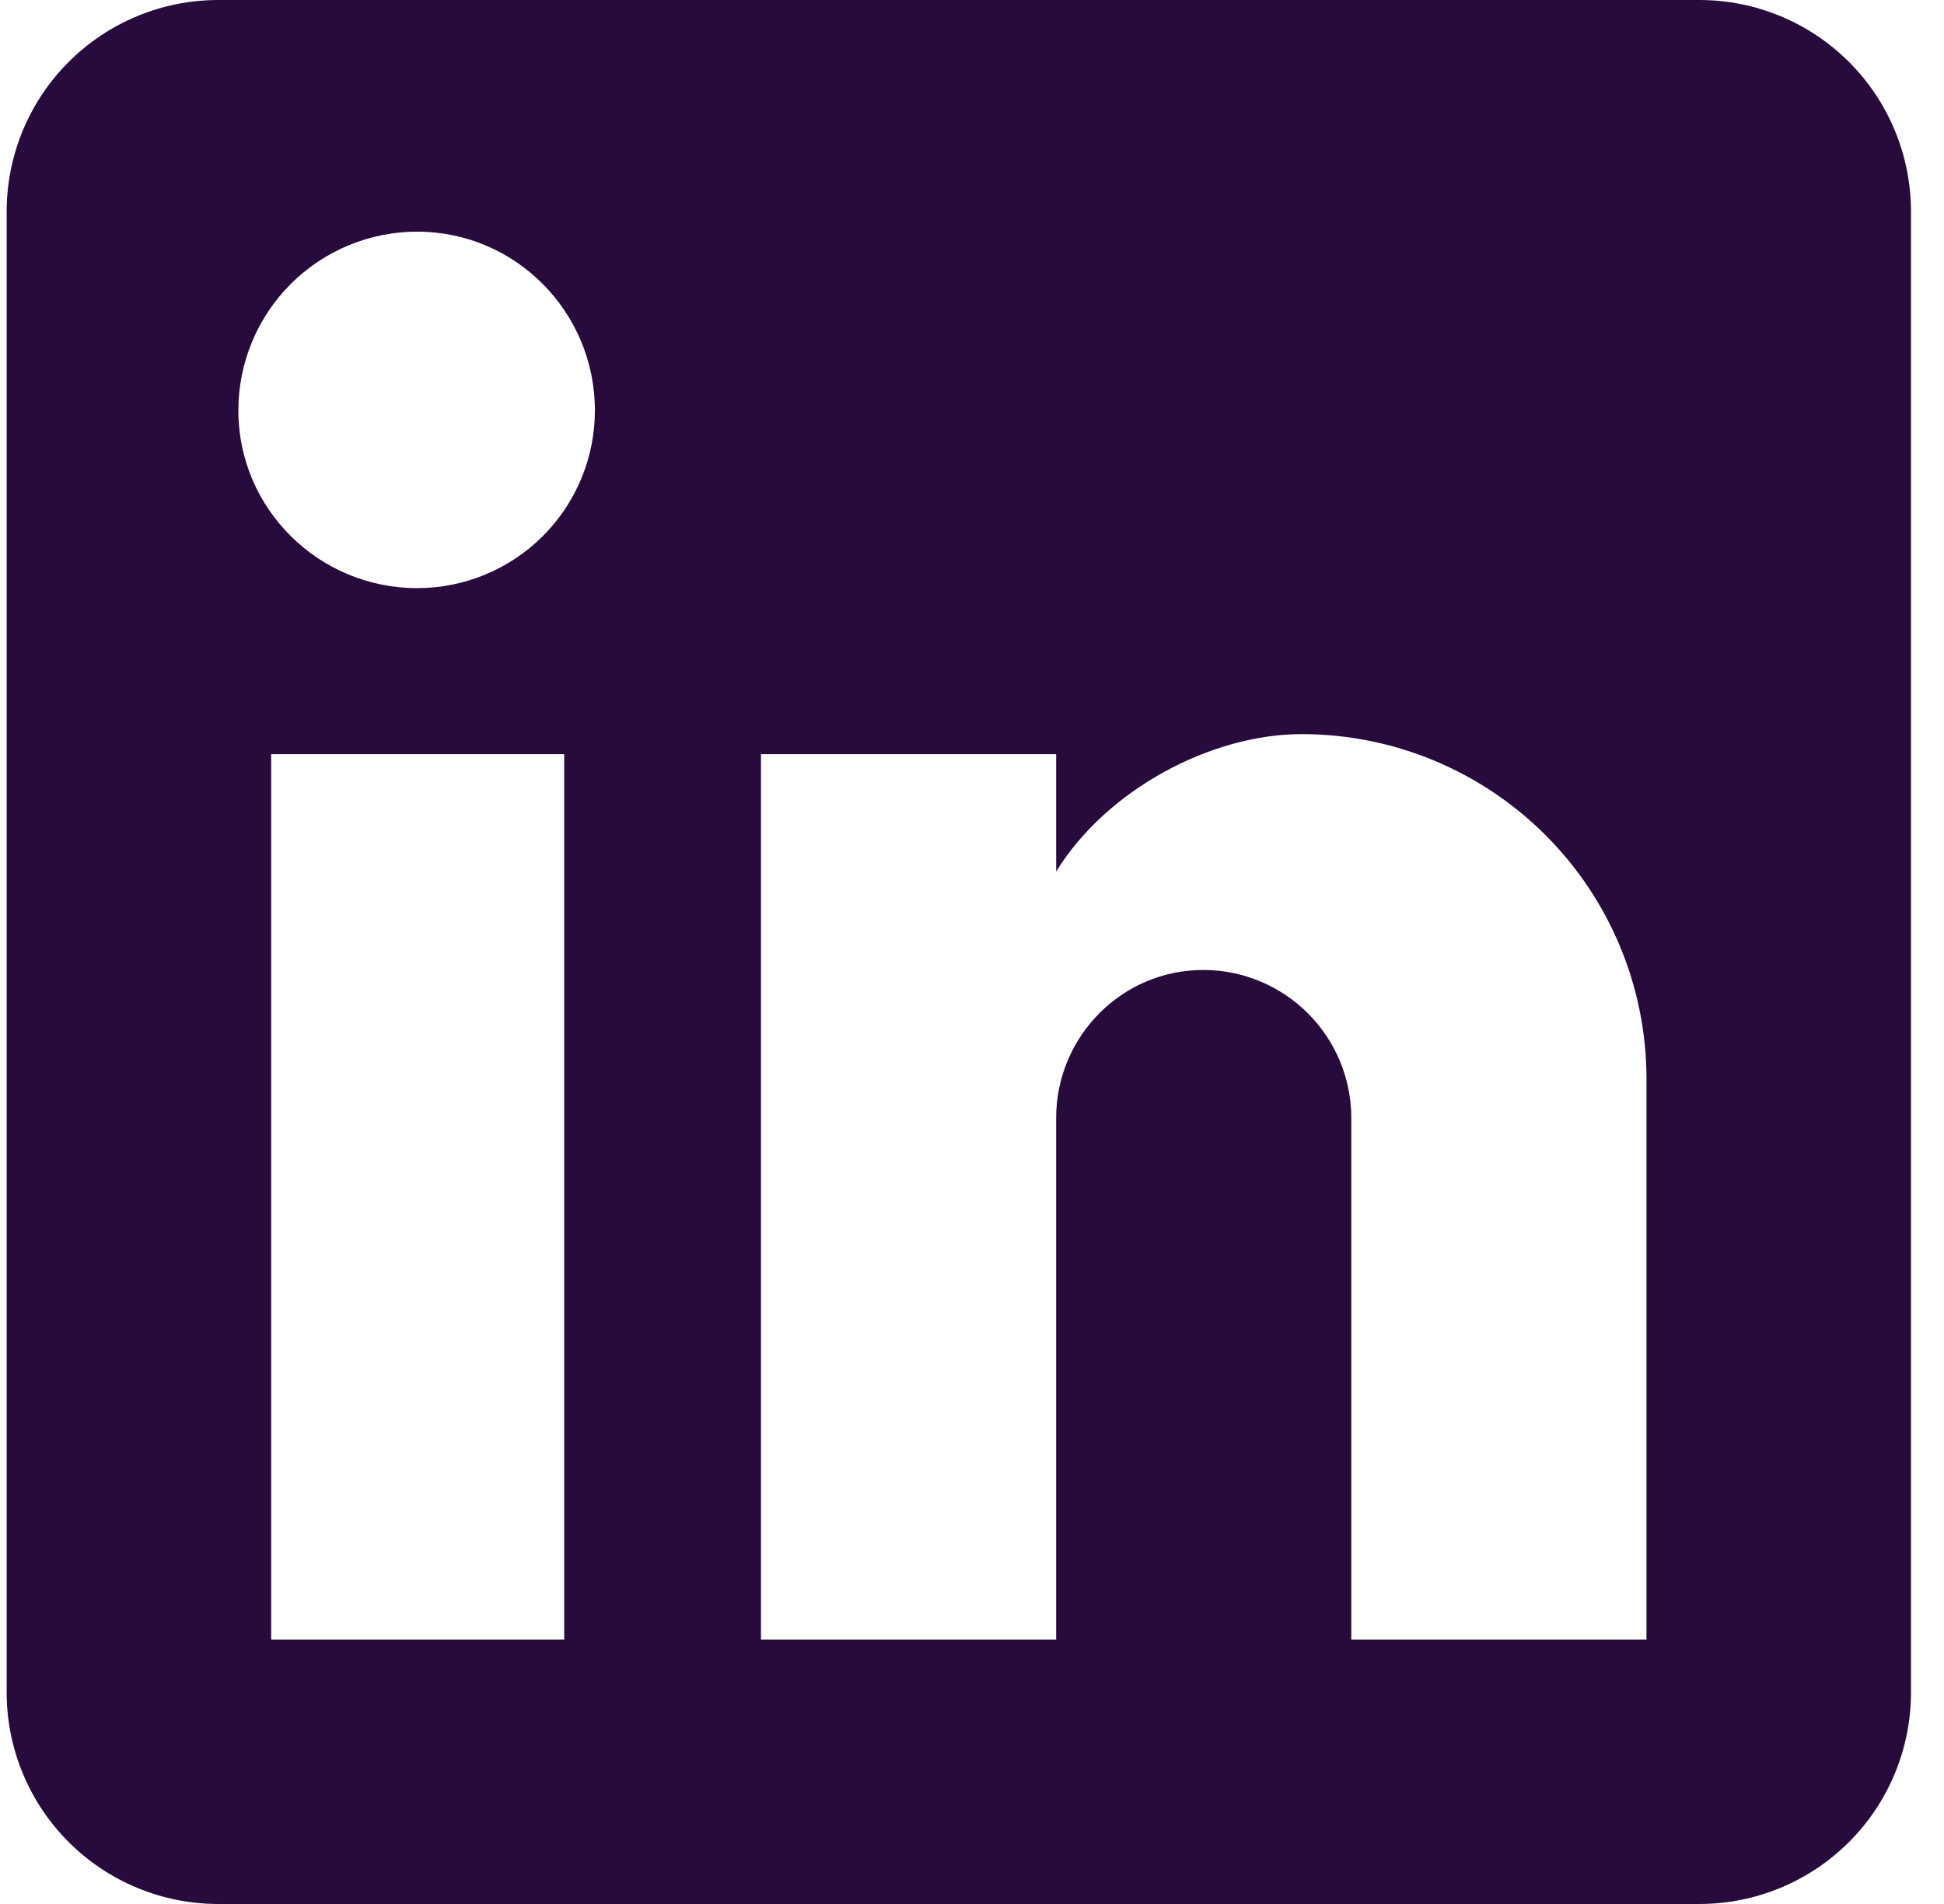 <svg width="49" height="48" viewBox="0 0 49 48" fill="none" xmlns="http://www.w3.org/2000/svg">
<path d="M42.835 0C44.249 0 45.606 0.562 46.606 1.562C47.606 2.562 48.168 3.919 48.168 5.333V42.667C48.168 44.081 47.606 45.438 46.606 46.438C45.606 47.438 44.249 48 42.835 48H5.501C4.087 48 2.73 47.438 1.73 46.438C0.73 45.438 0.168 44.081 0.168 42.667V5.333C0.168 3.919 0.73 2.562 1.73 1.562C2.73 0.562 4.087 0 5.501 0H42.835ZM41.501 41.333V27.2C41.501 24.894 40.586 22.683 38.955 21.053C37.325 19.423 35.114 18.507 32.808 18.507C30.541 18.507 27.901 19.893 26.621 21.973V19.013H19.181V41.333H26.621V28.187C26.621 26.133 28.275 24.453 30.328 24.453C31.318 24.453 32.268 24.847 32.968 25.547C33.668 26.247 34.061 27.197 34.061 28.187V41.333H41.501ZM10.515 14.827C11.703 14.827 12.842 14.355 13.683 13.514C14.523 12.674 14.995 11.535 14.995 10.347C14.995 7.867 12.995 5.84 10.515 5.84C9.32 5.84 8.173 6.315 7.328 7.16C6.483 8.005 6.008 9.151 6.008 10.347C6.008 12.827 8.035 14.827 10.515 14.827ZM14.221 41.333V19.013H6.835V41.333H14.221Z" fill="#280B3D"/>
</svg>
